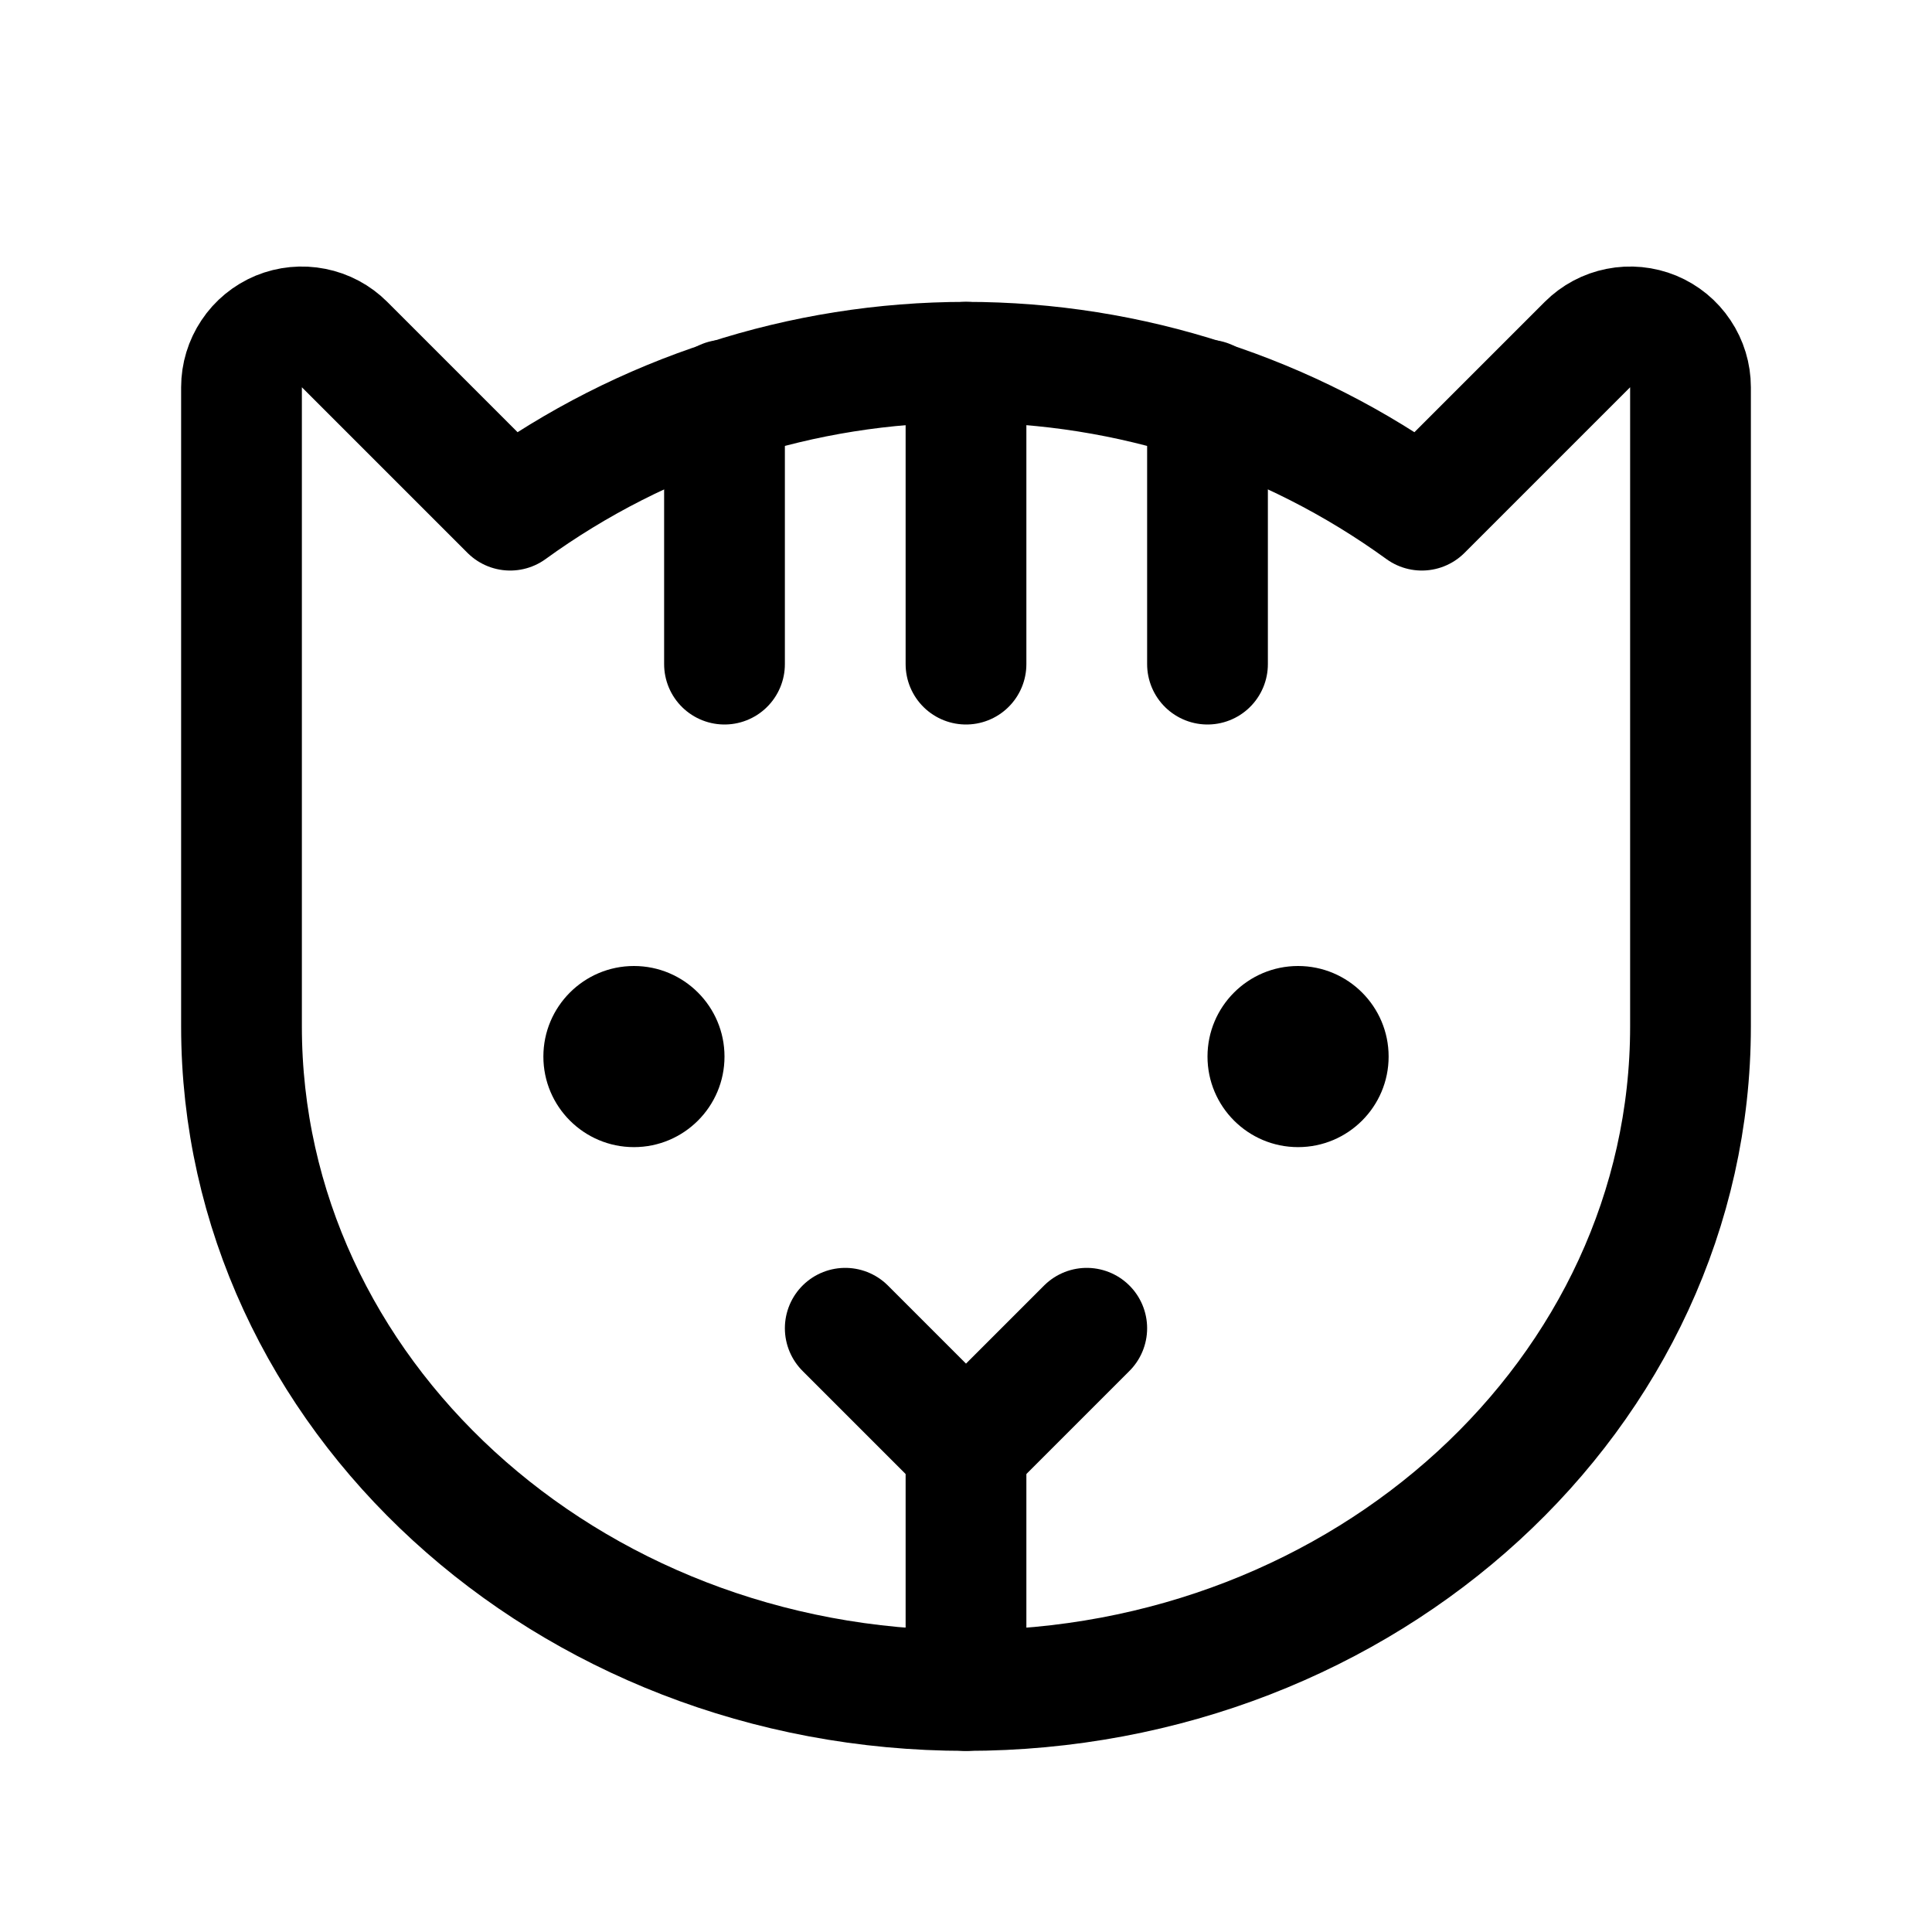 <svg width="32" height="32" viewBox="0 0 32 32" fill="none" xmlns="http://www.w3.org/2000/svg">
<path d="M16 24V28" stroke="black" stroke-width="2" stroke-linecap="round" stroke-linejoin="round"/>
<path d="M10.5 19C11.328 19 12 18.328 12 17.5C12 16.672 11.328 16 10.5 16C9.672 16 9 16.672 9 17.5C9 18.328 9.672 19 10.5 19Z" fill="black"/>
<path d="M21.5 19C22.328 19 23 18.328 23 17.5C23 16.672 22.328 16 21.5 16C20.672 16 20 16.672 20 17.5C20 18.328 20.672 19 21.5 19Z" fill="black"/>
<path d="M16 6V11" stroke="black" stroke-width="2" stroke-linecap="round" stroke-linejoin="round"/>
<path d="M18 22L16 24L14 22" stroke="black" stroke-width="2" stroke-linecap="round" stroke-linejoin="round"/>
<path d="M12 6.626V11" stroke="black" stroke-width="2" stroke-linecap="round" stroke-linejoin="round"/>
<path d="M20 6.626V11" stroke="black" stroke-width="2" stroke-linecap="round" stroke-linejoin="round"/>
<path d="M4 17V6.414C4 6.217 4.059 6.023 4.169 5.859C4.278 5.694 4.435 5.566 4.617 5.49C4.8 5.415 5.001 5.395 5.195 5.434C5.389 5.472 5.567 5.567 5.707 5.707L8.45 8.45L8.45 8.45C10.645 6.858 13.288 6 16 6C18.712 6 21.355 6.858 23.55 8.45L23.55 8.45L26.293 5.707C26.433 5.567 26.611 5.472 26.805 5.434C26.999 5.395 27.2 5.415 27.383 5.49C27.565 5.566 27.722 5.694 27.831 5.859C27.941 6.023 28 6.217 28 6.414V17C28 23.075 22.627 28 16 28C9.373 28 4 23.075 4 17Z" stroke="black" stroke-width="2" stroke-linecap="round" stroke-linejoin="round"/>
</svg>
